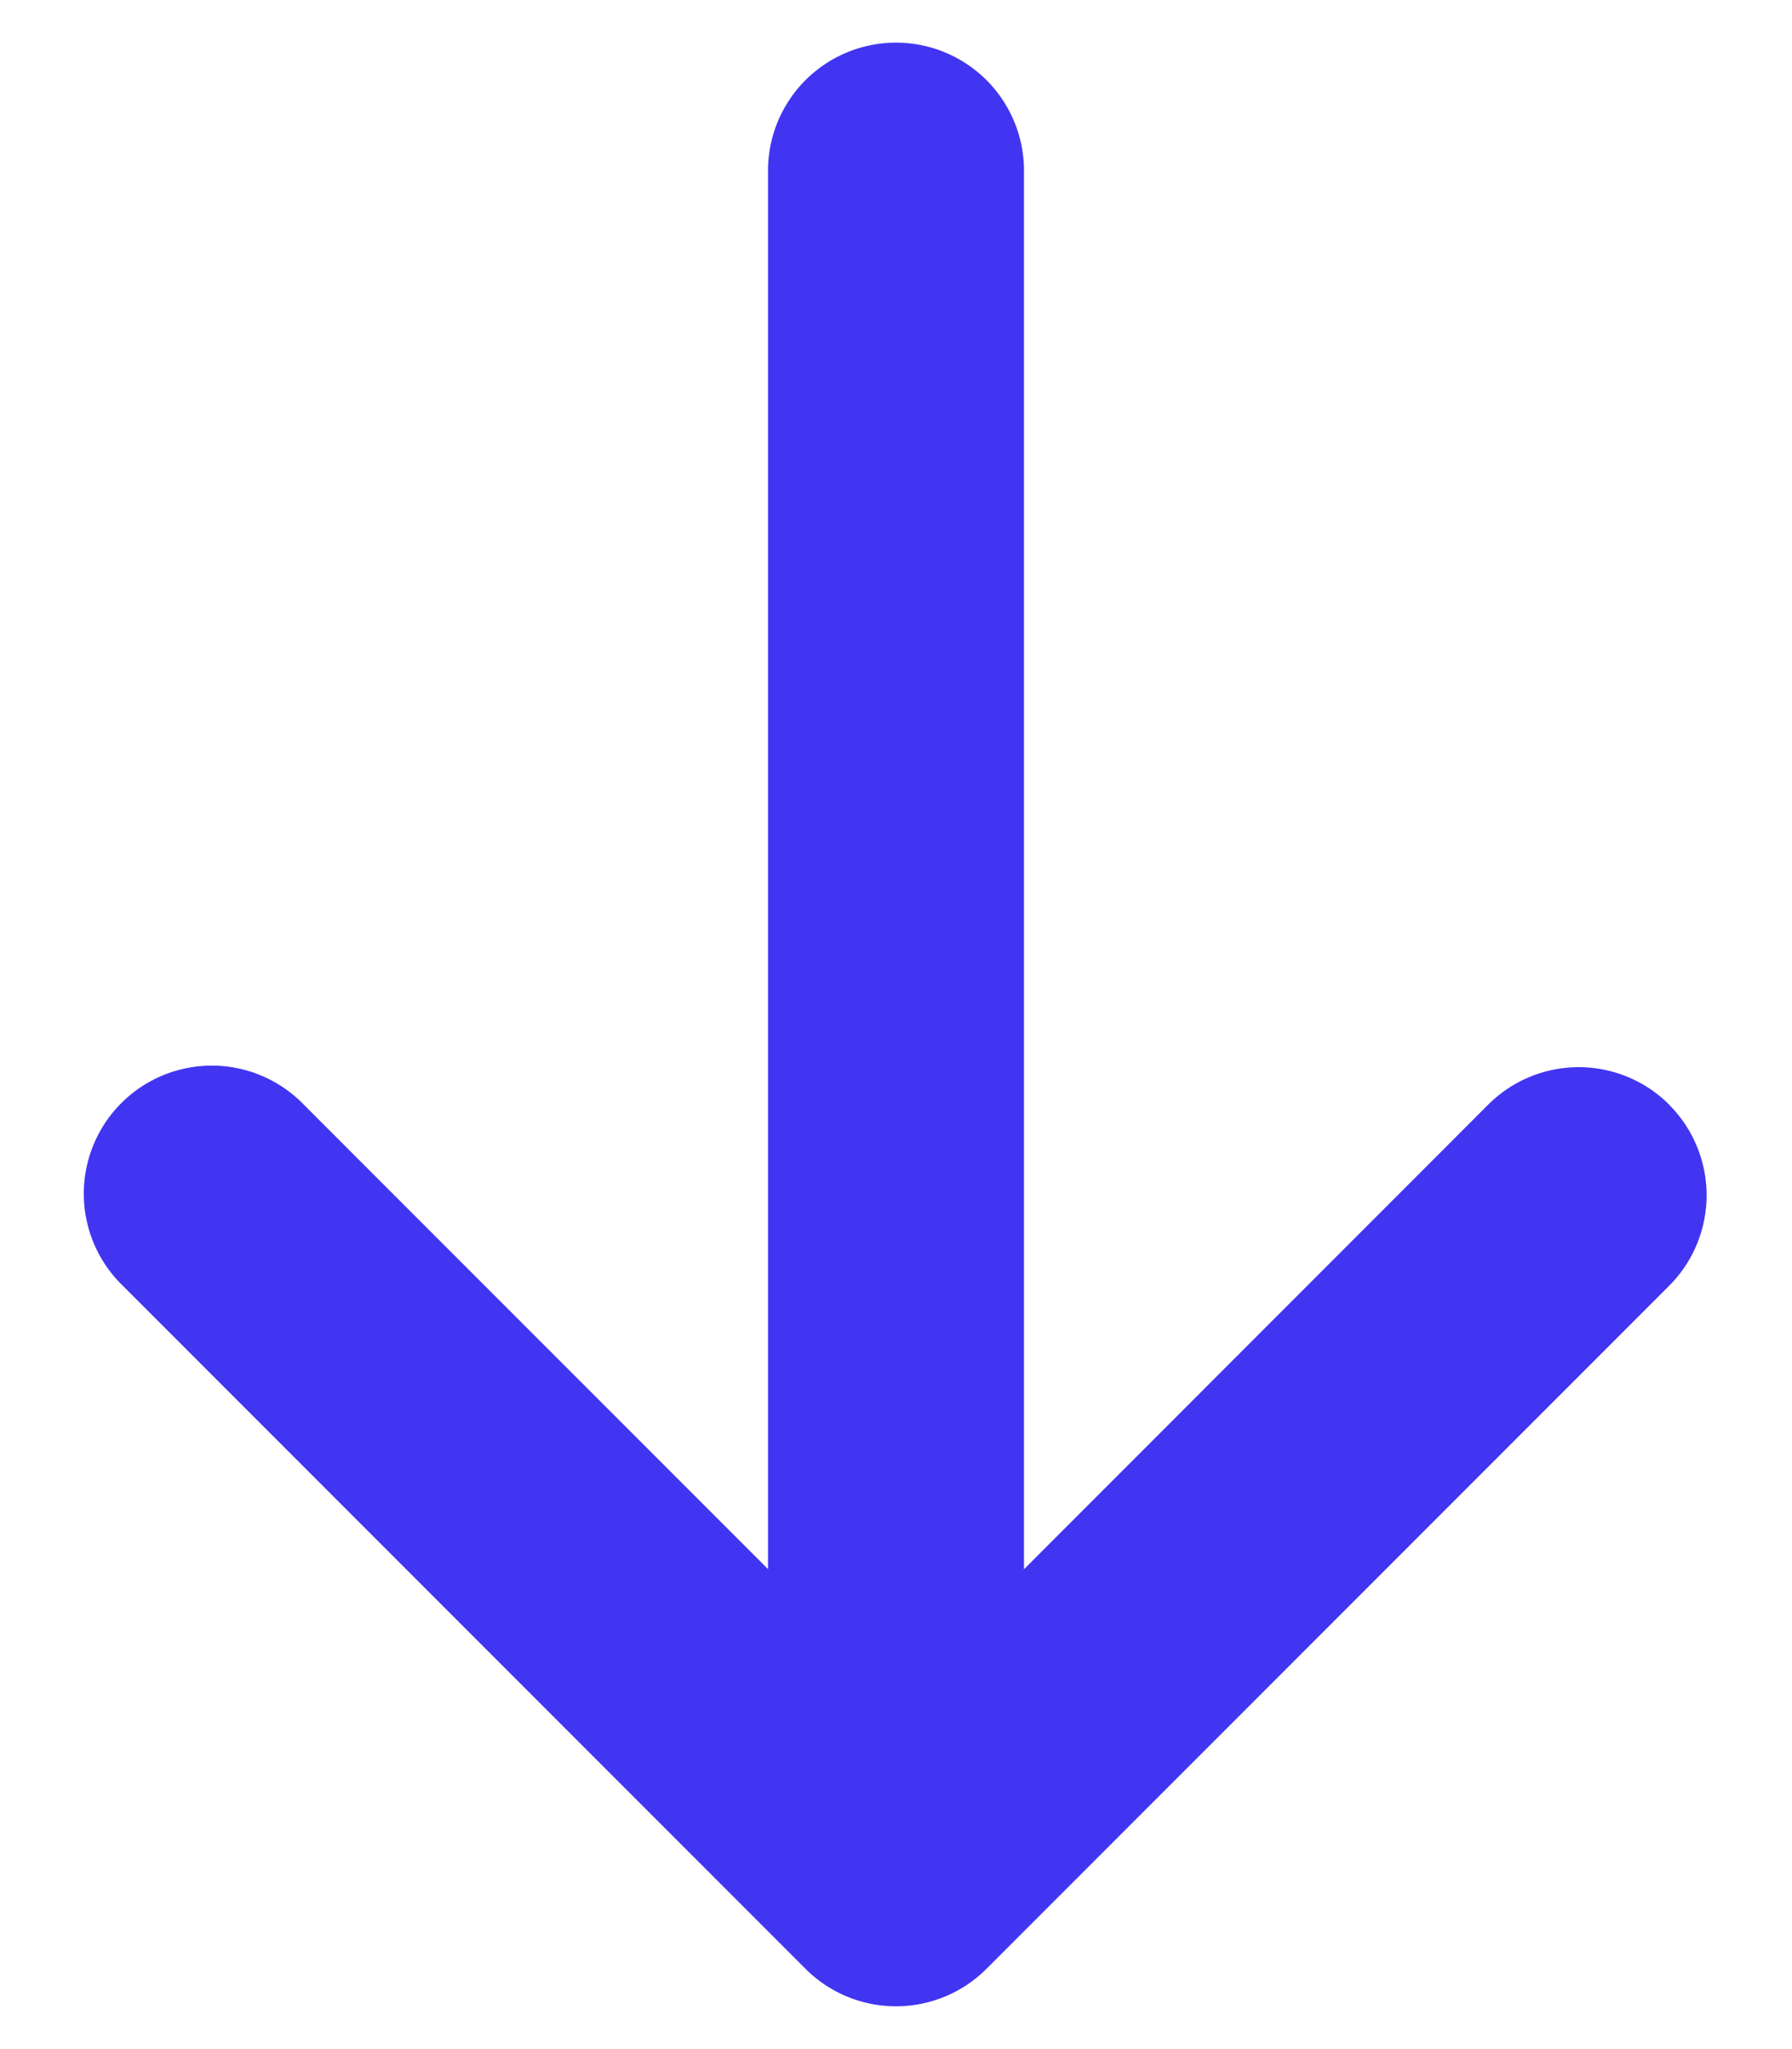 <svg xmlns="http://www.w3.org/2000/svg" width="14" height="16" fill="none"><path fill="#4135F1" fill-rule="evenodd" d="M13.04 8.626a1 1 0 0 1 0 1.414l-5.333 5.333a1 1 0 0 1-1.414 0L.96 10.04a1 1 0 1 1 1.414-1.414L6 12.252V1.333a1 1 0 0 1 2 0v10.92l3.626-3.627a1 1 0 0 1 1.415 0Z" clip-rule="evenodd"/></svg>